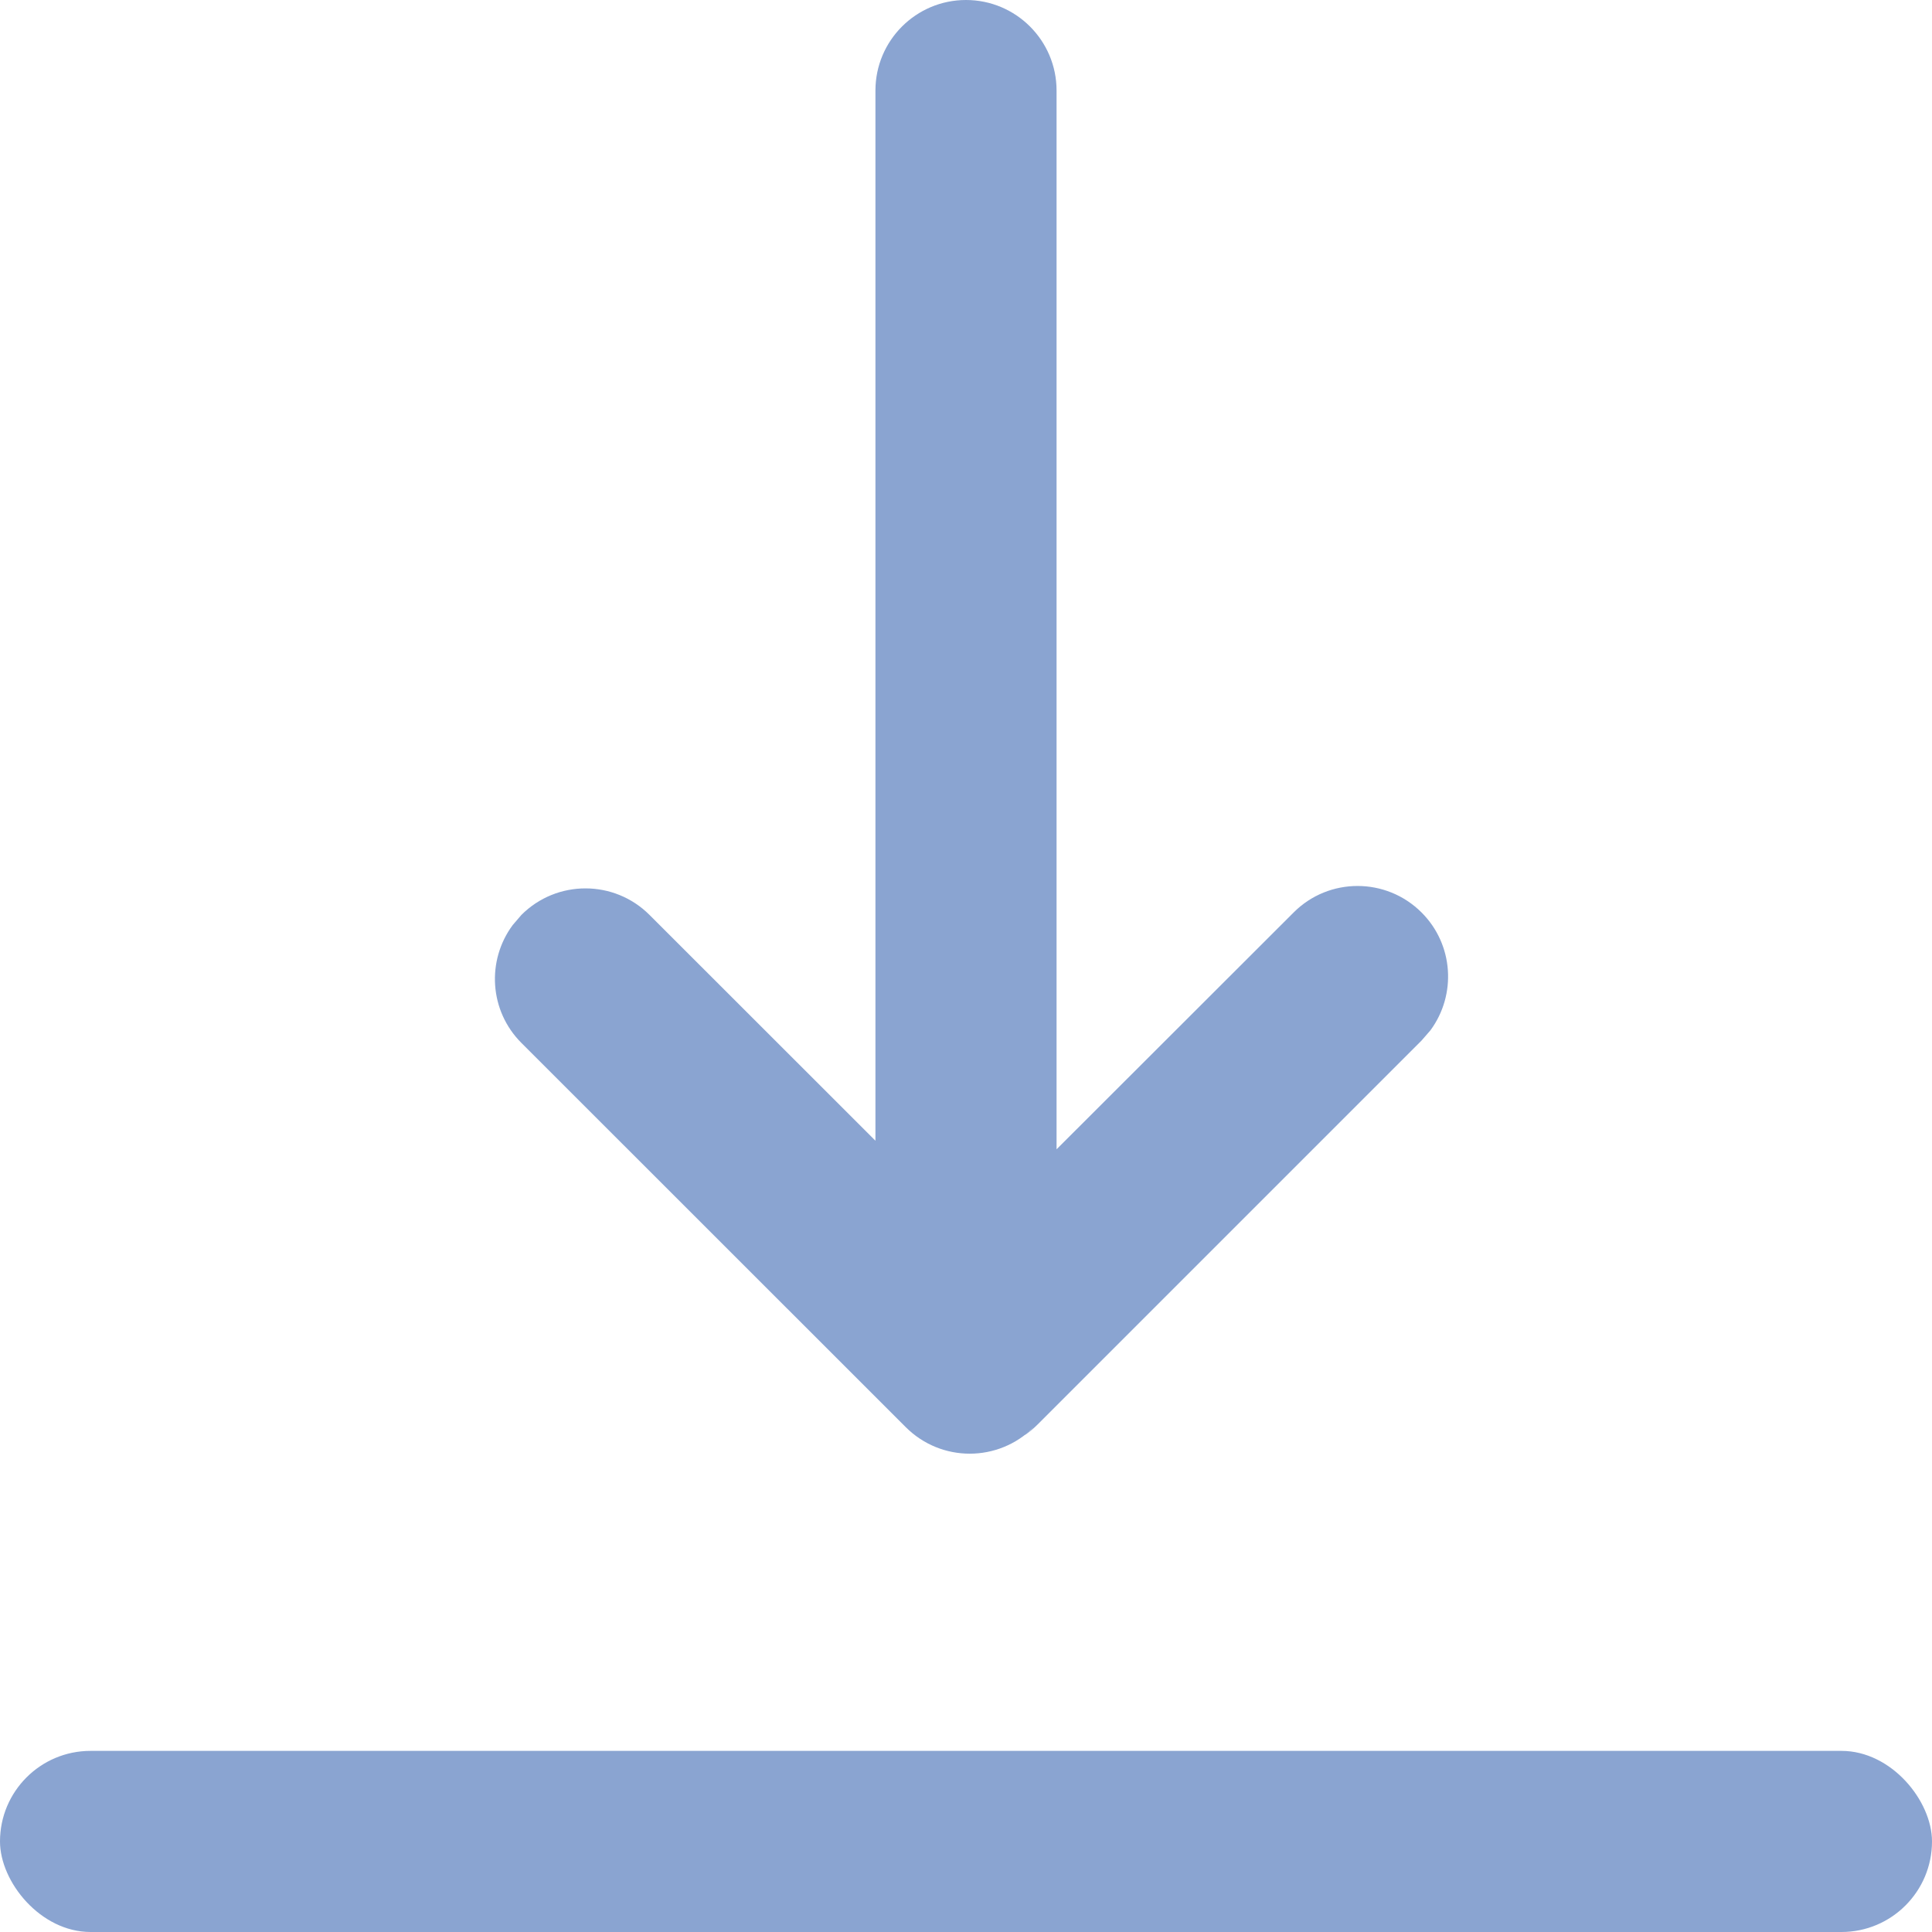 <?xml version="1.0" encoding="UTF-8"?>
<svg width="16px" height="16px" viewBox="0 0 16 16" version="1.1" xmlns="http://www.w3.org/2000/svg" xmlns:xlink="http://www.w3.org/1999/xlink">
    <!-- Generator: Sketch 64 (93537) - https://sketch.com -->
    <title>图标/导航栏/nav_ic_down@1x</title>
    <desc>Created with Sketch.</desc>
    <g id="图标/导航栏/nav_ic_down" stroke="none" stroke-width="1" fill="none" fill-rule="evenodd">
        <rect id="矩形" fill="#8AA4D1" x="0" y="14.5" width="16" height="1.5" rx="0.75"></rect>
        <path d="M8,0 C8.414,-7.6089797e-17 8.75,0.336 8.75,0.75 L8.75,9.518 L10.713,7.557 C11.005,7.264 11.48,7.264 11.773,7.557 C12.039,7.823 12.063,8.239 11.846,8.533 L11.773,8.617 L11.773,8.617 L8.591,11.799 C8.558,11.832 8.522,11.861 8.485,11.887 L8.561,11.819 C8.268,12.112 7.794,12.112 7.501,11.819 L4.318,8.637 C4.052,8.371 4.028,7.955 4.246,7.661 L4.318,7.577 C4.318,7.577 4.318,7.577 4.318,7.577 C4.611,7.284 5.086,7.284 5.379,7.577 L7.25,9.447 L7.25,0.75 C7.25,0.336 7.586,7.6089797e-17 8,0 Z" id="形状结合" fill="#8AA4D1"></path>
    </g>
</svg>